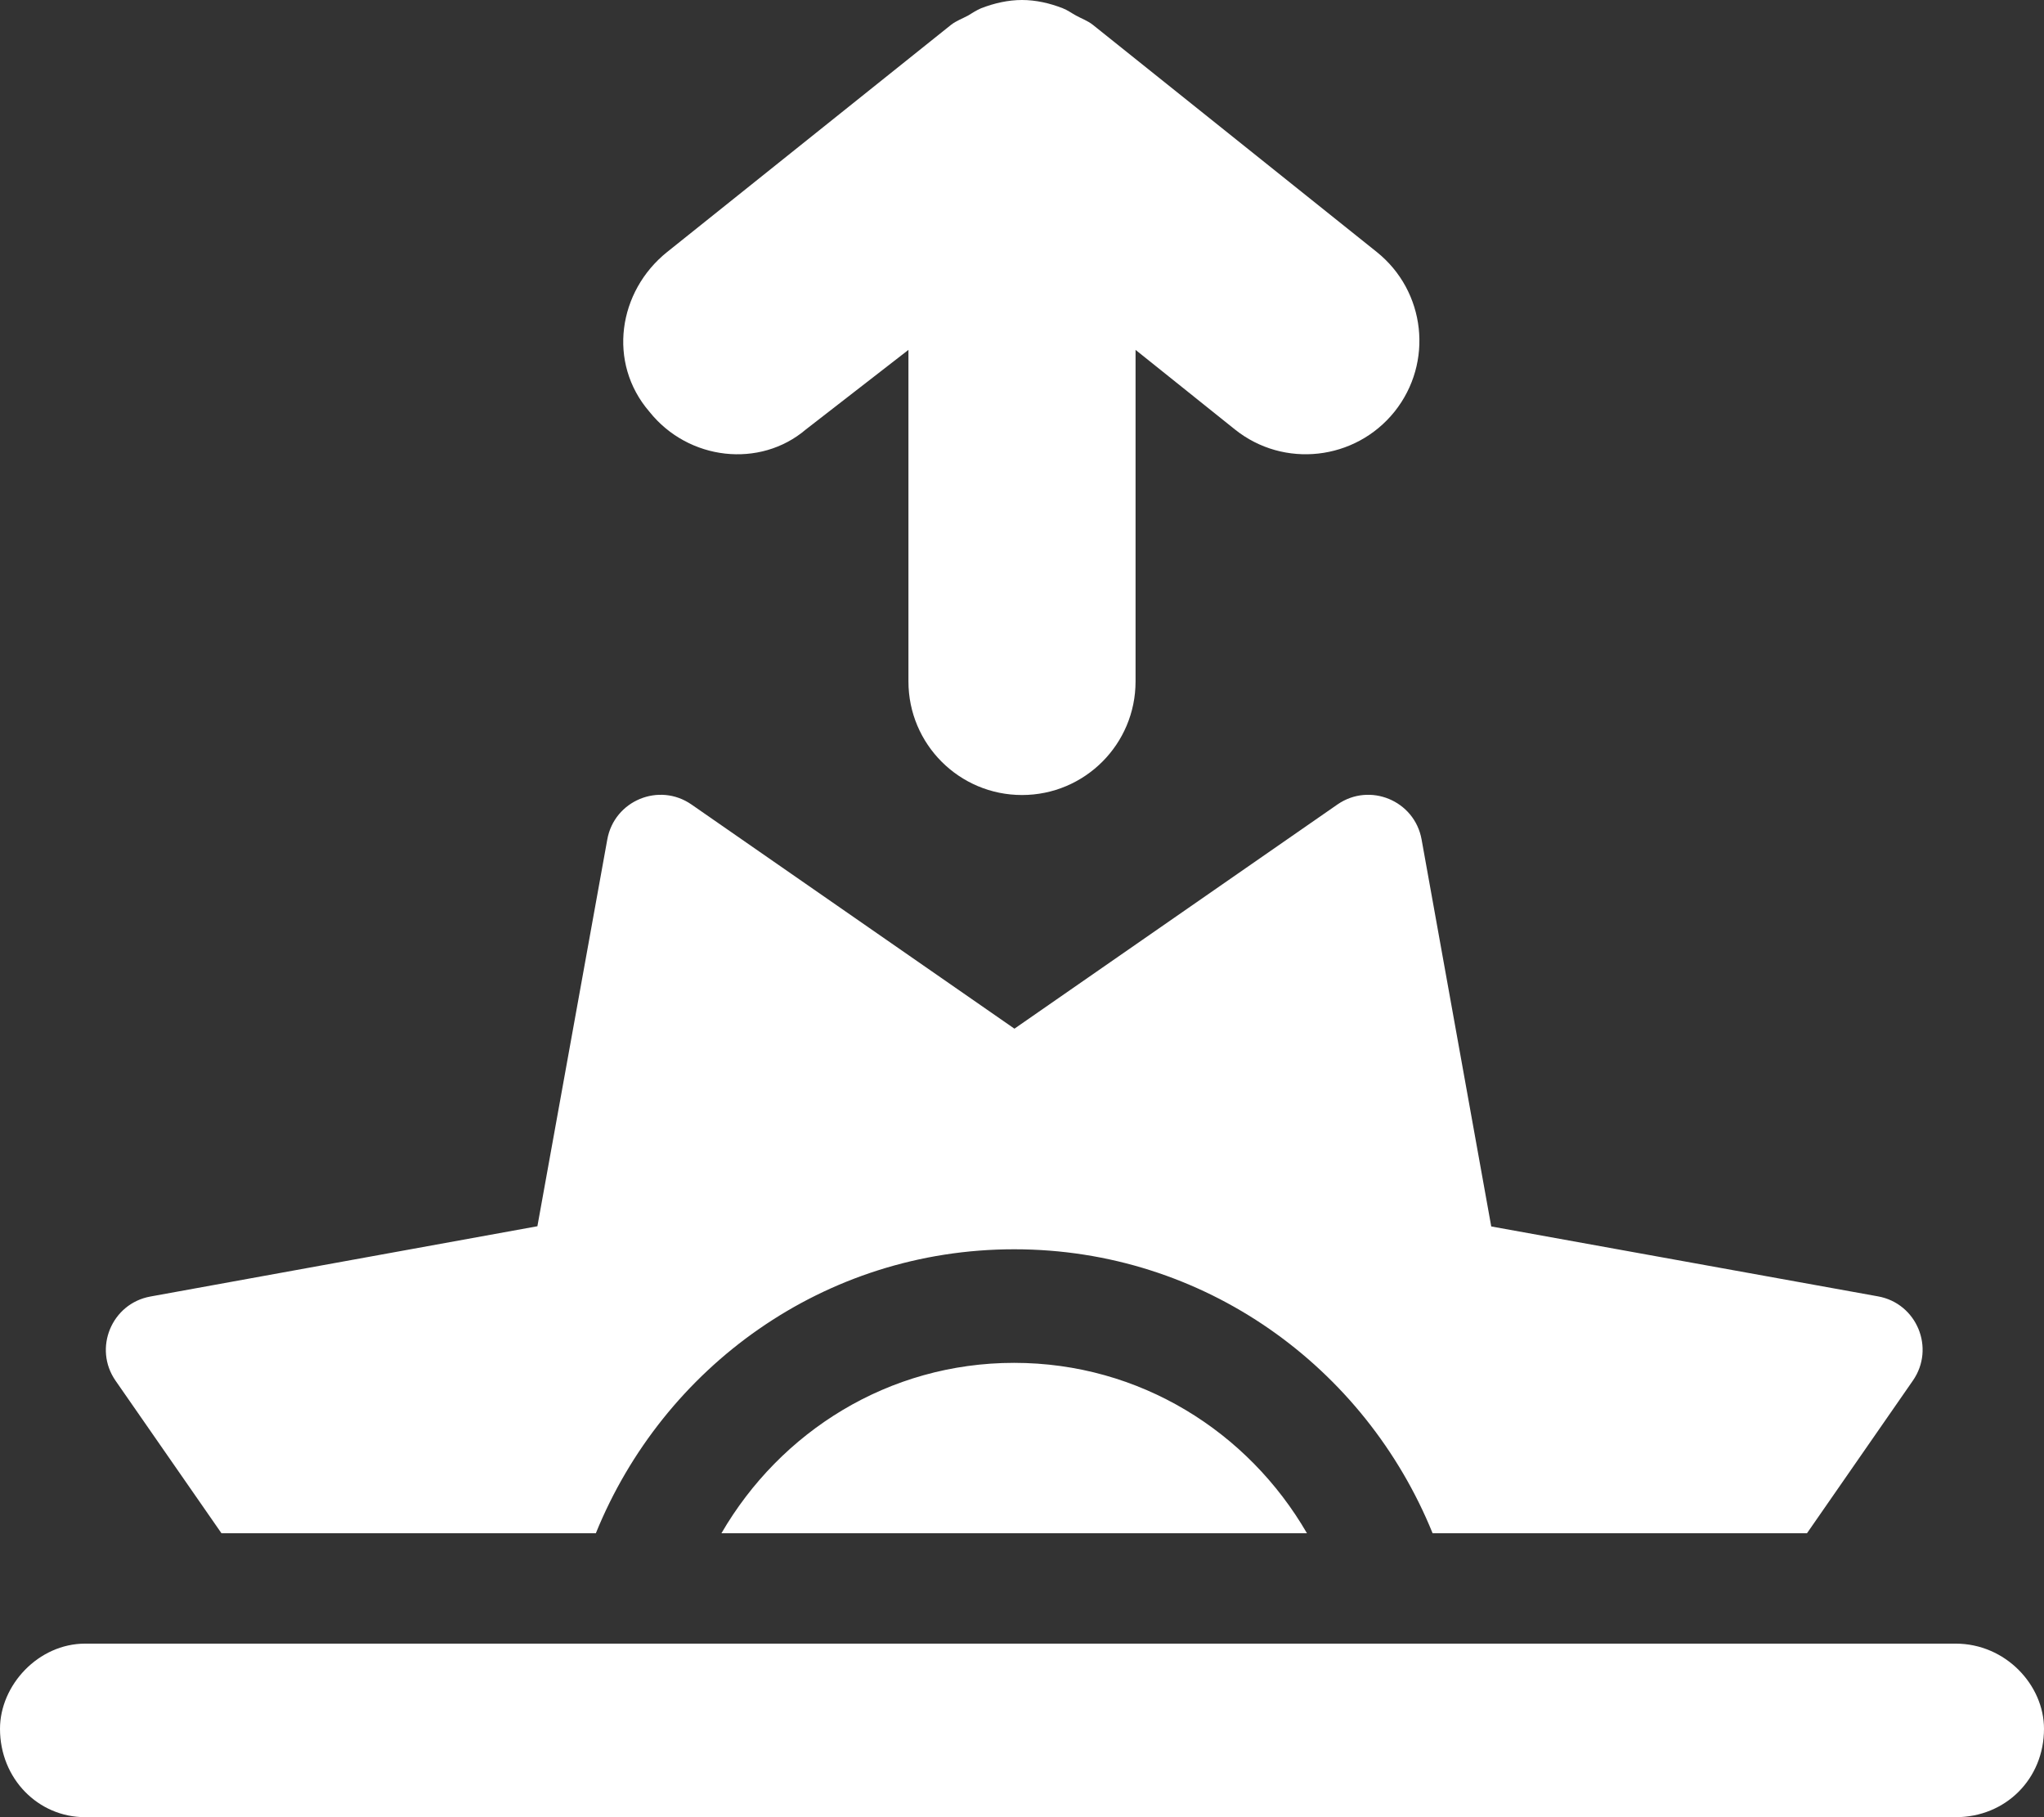 <svg xmlns="http://www.w3.org/2000/svg" viewBox="0 0 576 512"><rect x="0" y="0" width="576" height="512" fill="#333333" stroke="none"/><!--! Font Awesome Pro 6.1.1 by @fontawesome - https://fontawesome.com License - https://fontawesome.com/license (Commercial License) Copyright 2022 Fonticons, Inc. --><path fill="#ffffff" d="M62.41 432h105.5c18.99-46.79 64.29-80.01 117.9-80.01s98.9 33.23 117.9 80.01h105.5l29.85-43.02c6.332-9.127 1.104-21.75-9.826-23.72l-109-19.7L400.6 236.5c-1.975-10.93-14.59-16.16-23.72-9.826l-91.01 63.16l-91.01-63.16c-9.125-6.334-21.74-1.107-23.72 9.826l-19.7 109L42.39 365.3c-10.93 1.977-16.16 14.6-9.826 23.72L62.41 432zM203.3 432h165c-16.56-28.59-47.1-48.01-82.52-48.01S219.9 403.4 203.3 432zM551.1 463.1H24C10.8 463.1 0 474.8 0 487.1C0 501.2 10.8 512 24 512H551.1C565.2 512 576 501.2 576 487.1C576 474.8 565.2 463.1 551.1 463.1zM227.1 121L256 98.58V192c0 17.69 14.33 32 32 32s32-14.31 32-32V98.58L348 121c13.77 11.03 33.92 8.75 44.97-5c11.05-13.81 8.812-33.94-5-45l-80-64c-1.459-1.162-3.166-1.746-4.76-2.621c-1.266-.701-2.385-1.535-3.748-2.062C295.8 .887 291.9 0 288 0S280.2 .887 276.5 2.316C275.2 2.844 274 3.678 272.8 4.379C271.2 5.254 269.5 5.838 268 7l-80 64C174.2 82.06 171.1 102.2 183 116C194 129.8 214.2 132 227.1 121z"/></svg>